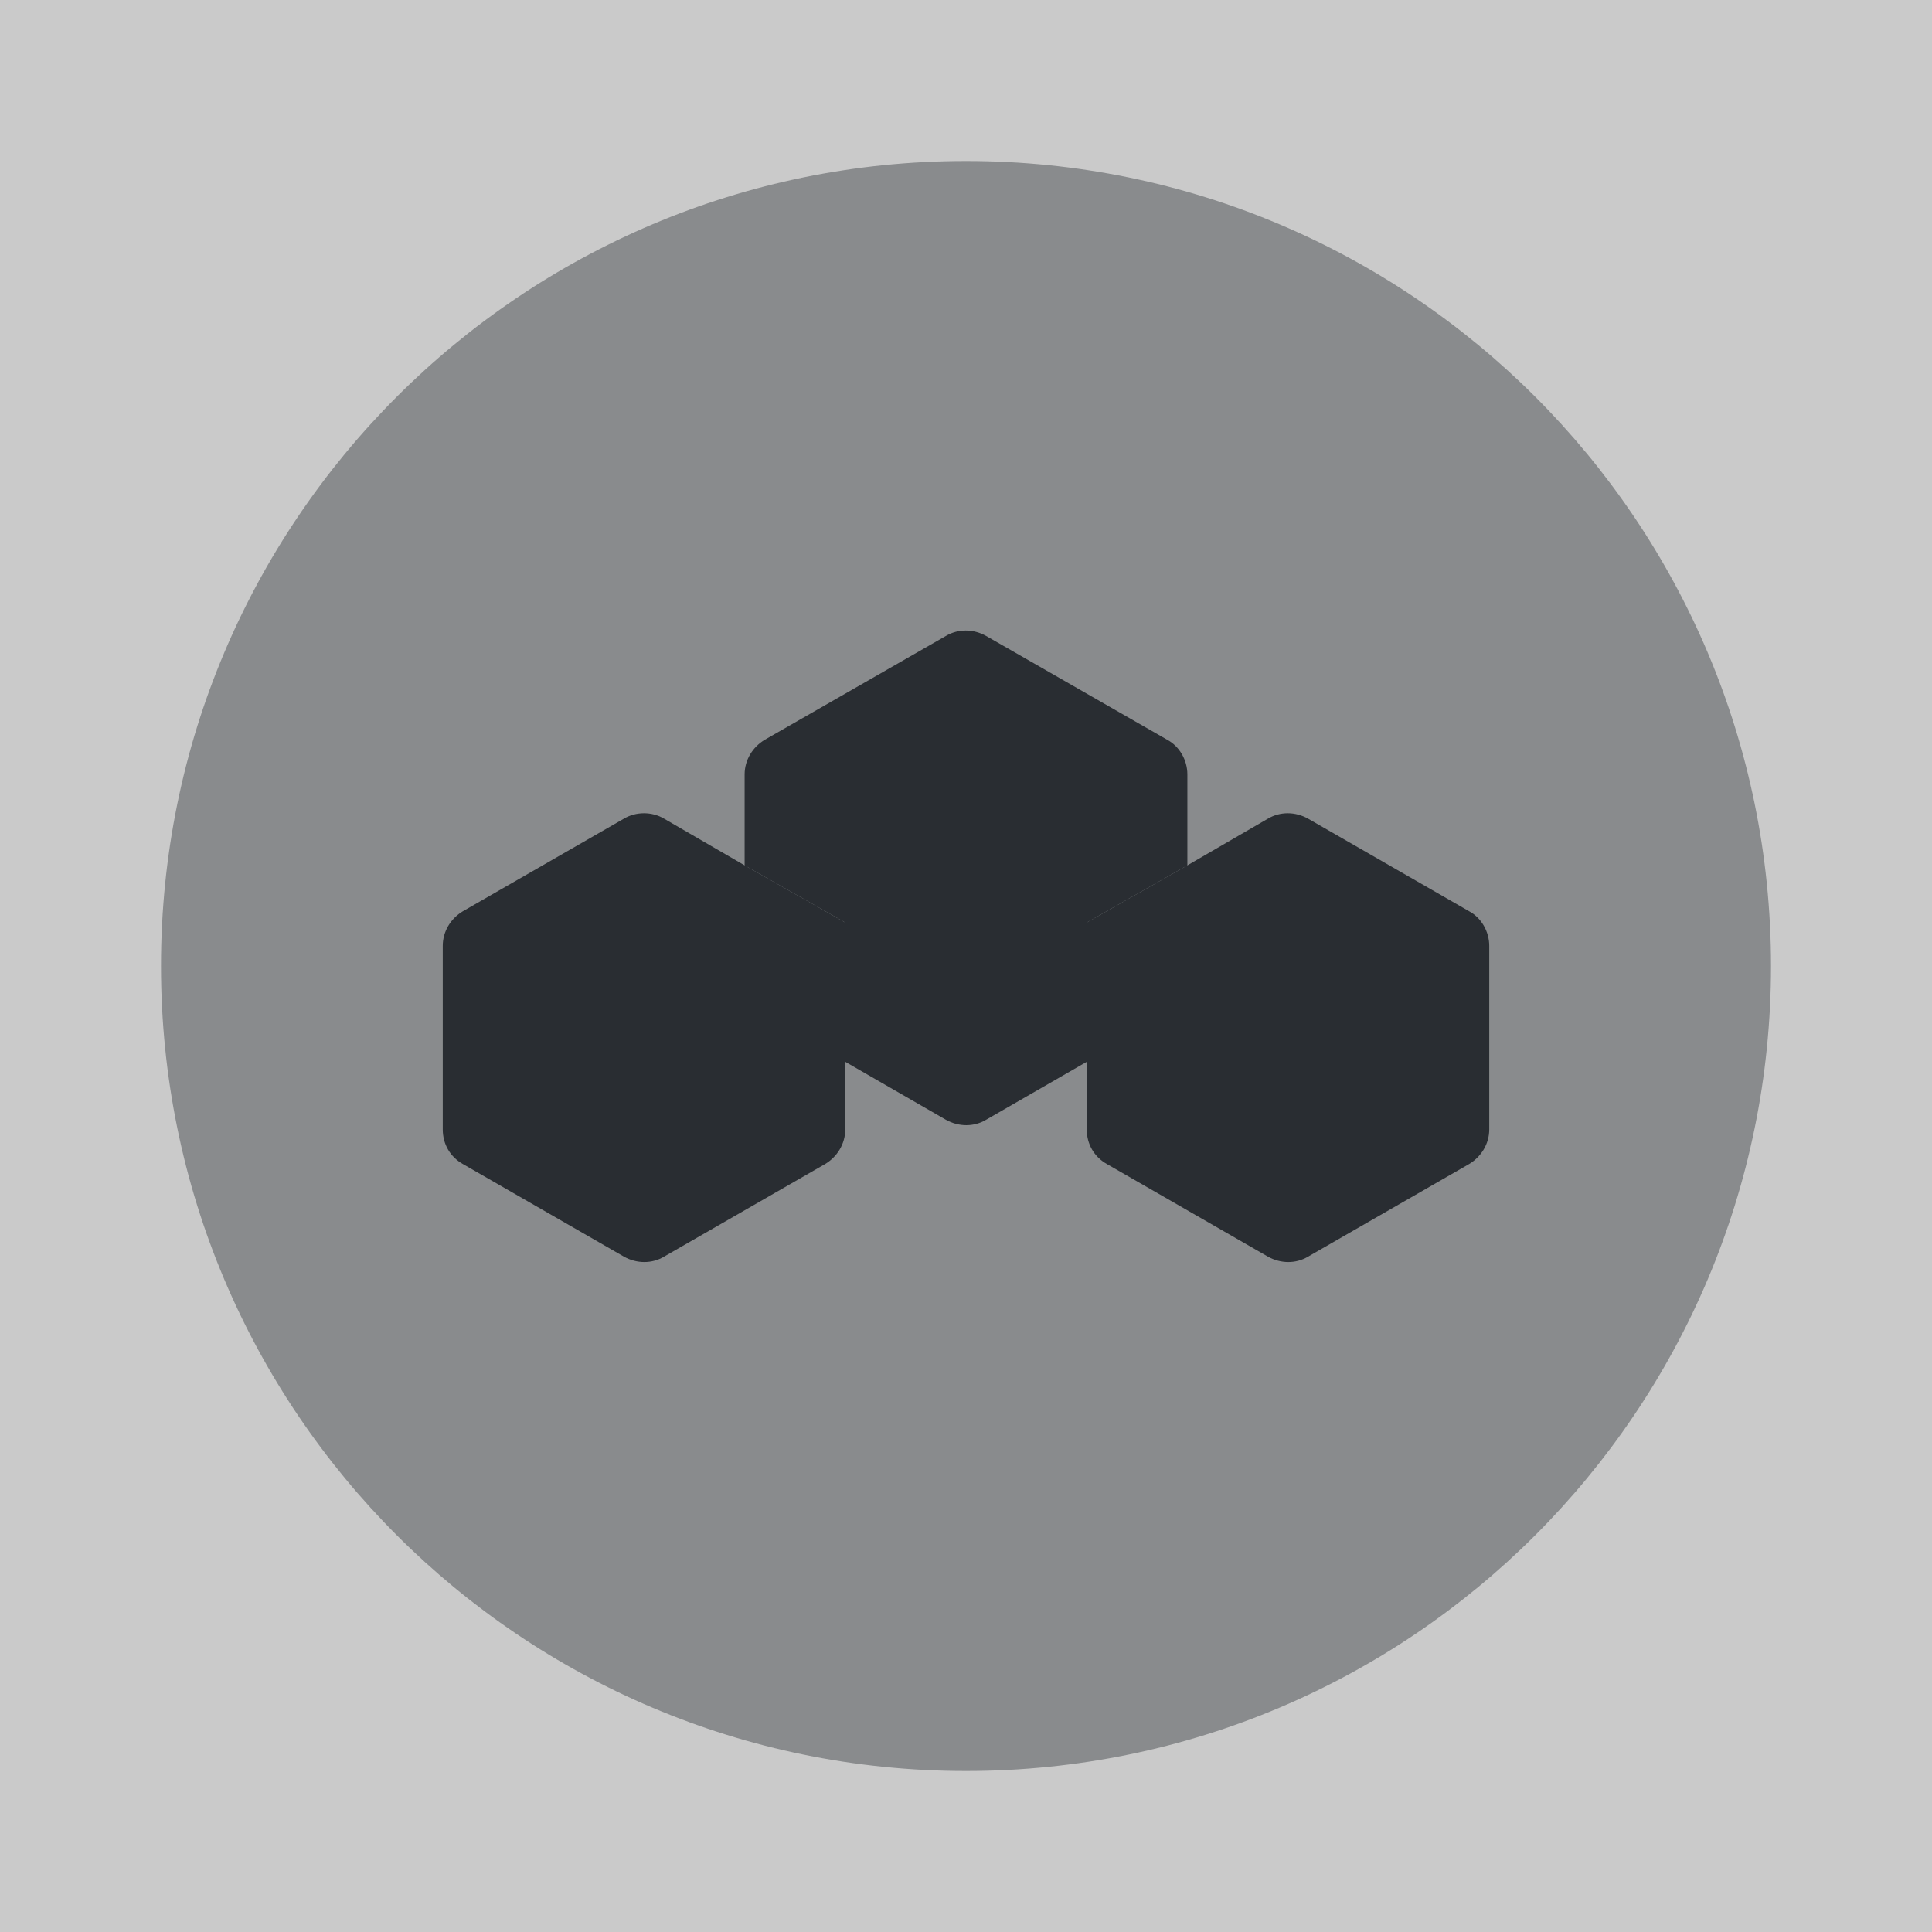 <svg width="24" height="24" viewBox="0 0 24 24" fill="none" xmlns="http://www.w3.org/2000/svg">
<rect x="0" y="0" width="24" height="24" fill="#808080" stroke="none"/>
<path opacity="0.58" d="M24 0H0V24H24V0Z" fill="white"/>
<path opacity="0.4" d="M12 22C17.523 22 22 17.523 22 12C22 6.477 17.523 2 12 2C6.477 2 2 6.477 2 12C2 17.523 6.477 22 12 22Z" fill="#292D32"/>
<path d="M10.5 11.46V14.03C10.5 14.21 10.4 14.37 10.25 14.46L8.25 15.61C8.1 15.7 7.91 15.7 7.75 15.61L5.75 14.46C5.59 14.37 5.5 14.21 5.5 14.03V11.75C5.5 11.57 5.6 11.41 5.75 11.32L7.75 10.17C7.9 10.08 8.1 10.08 8.25 10.17L9.25 10.75L10.5 11.46Z" fill="#292D32"/>
<path d="M18.5 11.75V14.03C18.5 14.21 18.4 14.37 18.25 14.46L16.25 15.61C16.1 15.7 15.91 15.7 15.75 15.61L13.75 14.46C13.59 14.37 13.5 14.21 13.5 14.03V11.46L14.75 10.75L15.75 10.17C15.9 10.08 16.09 10.08 16.25 10.17L18.25 11.32C18.4 11.4 18.5 11.57 18.5 11.75Z" fill="#292D32"/>
<path d="M14.75 9.62V10.75L13.5 11.46V13.19L12.25 13.91C12.1 14 11.91 14 11.75 13.91L10.5 13.19V11.46L9.25 10.75V9.62C9.25 9.44 9.35 9.28 9.5 9.19L11.75 7.9C11.9 7.81 12.09 7.81 12.25 7.9L14.5 9.19C14.65 9.27 14.75 9.44 14.75 9.62Z" fill="#292D32"/>
</svg>
